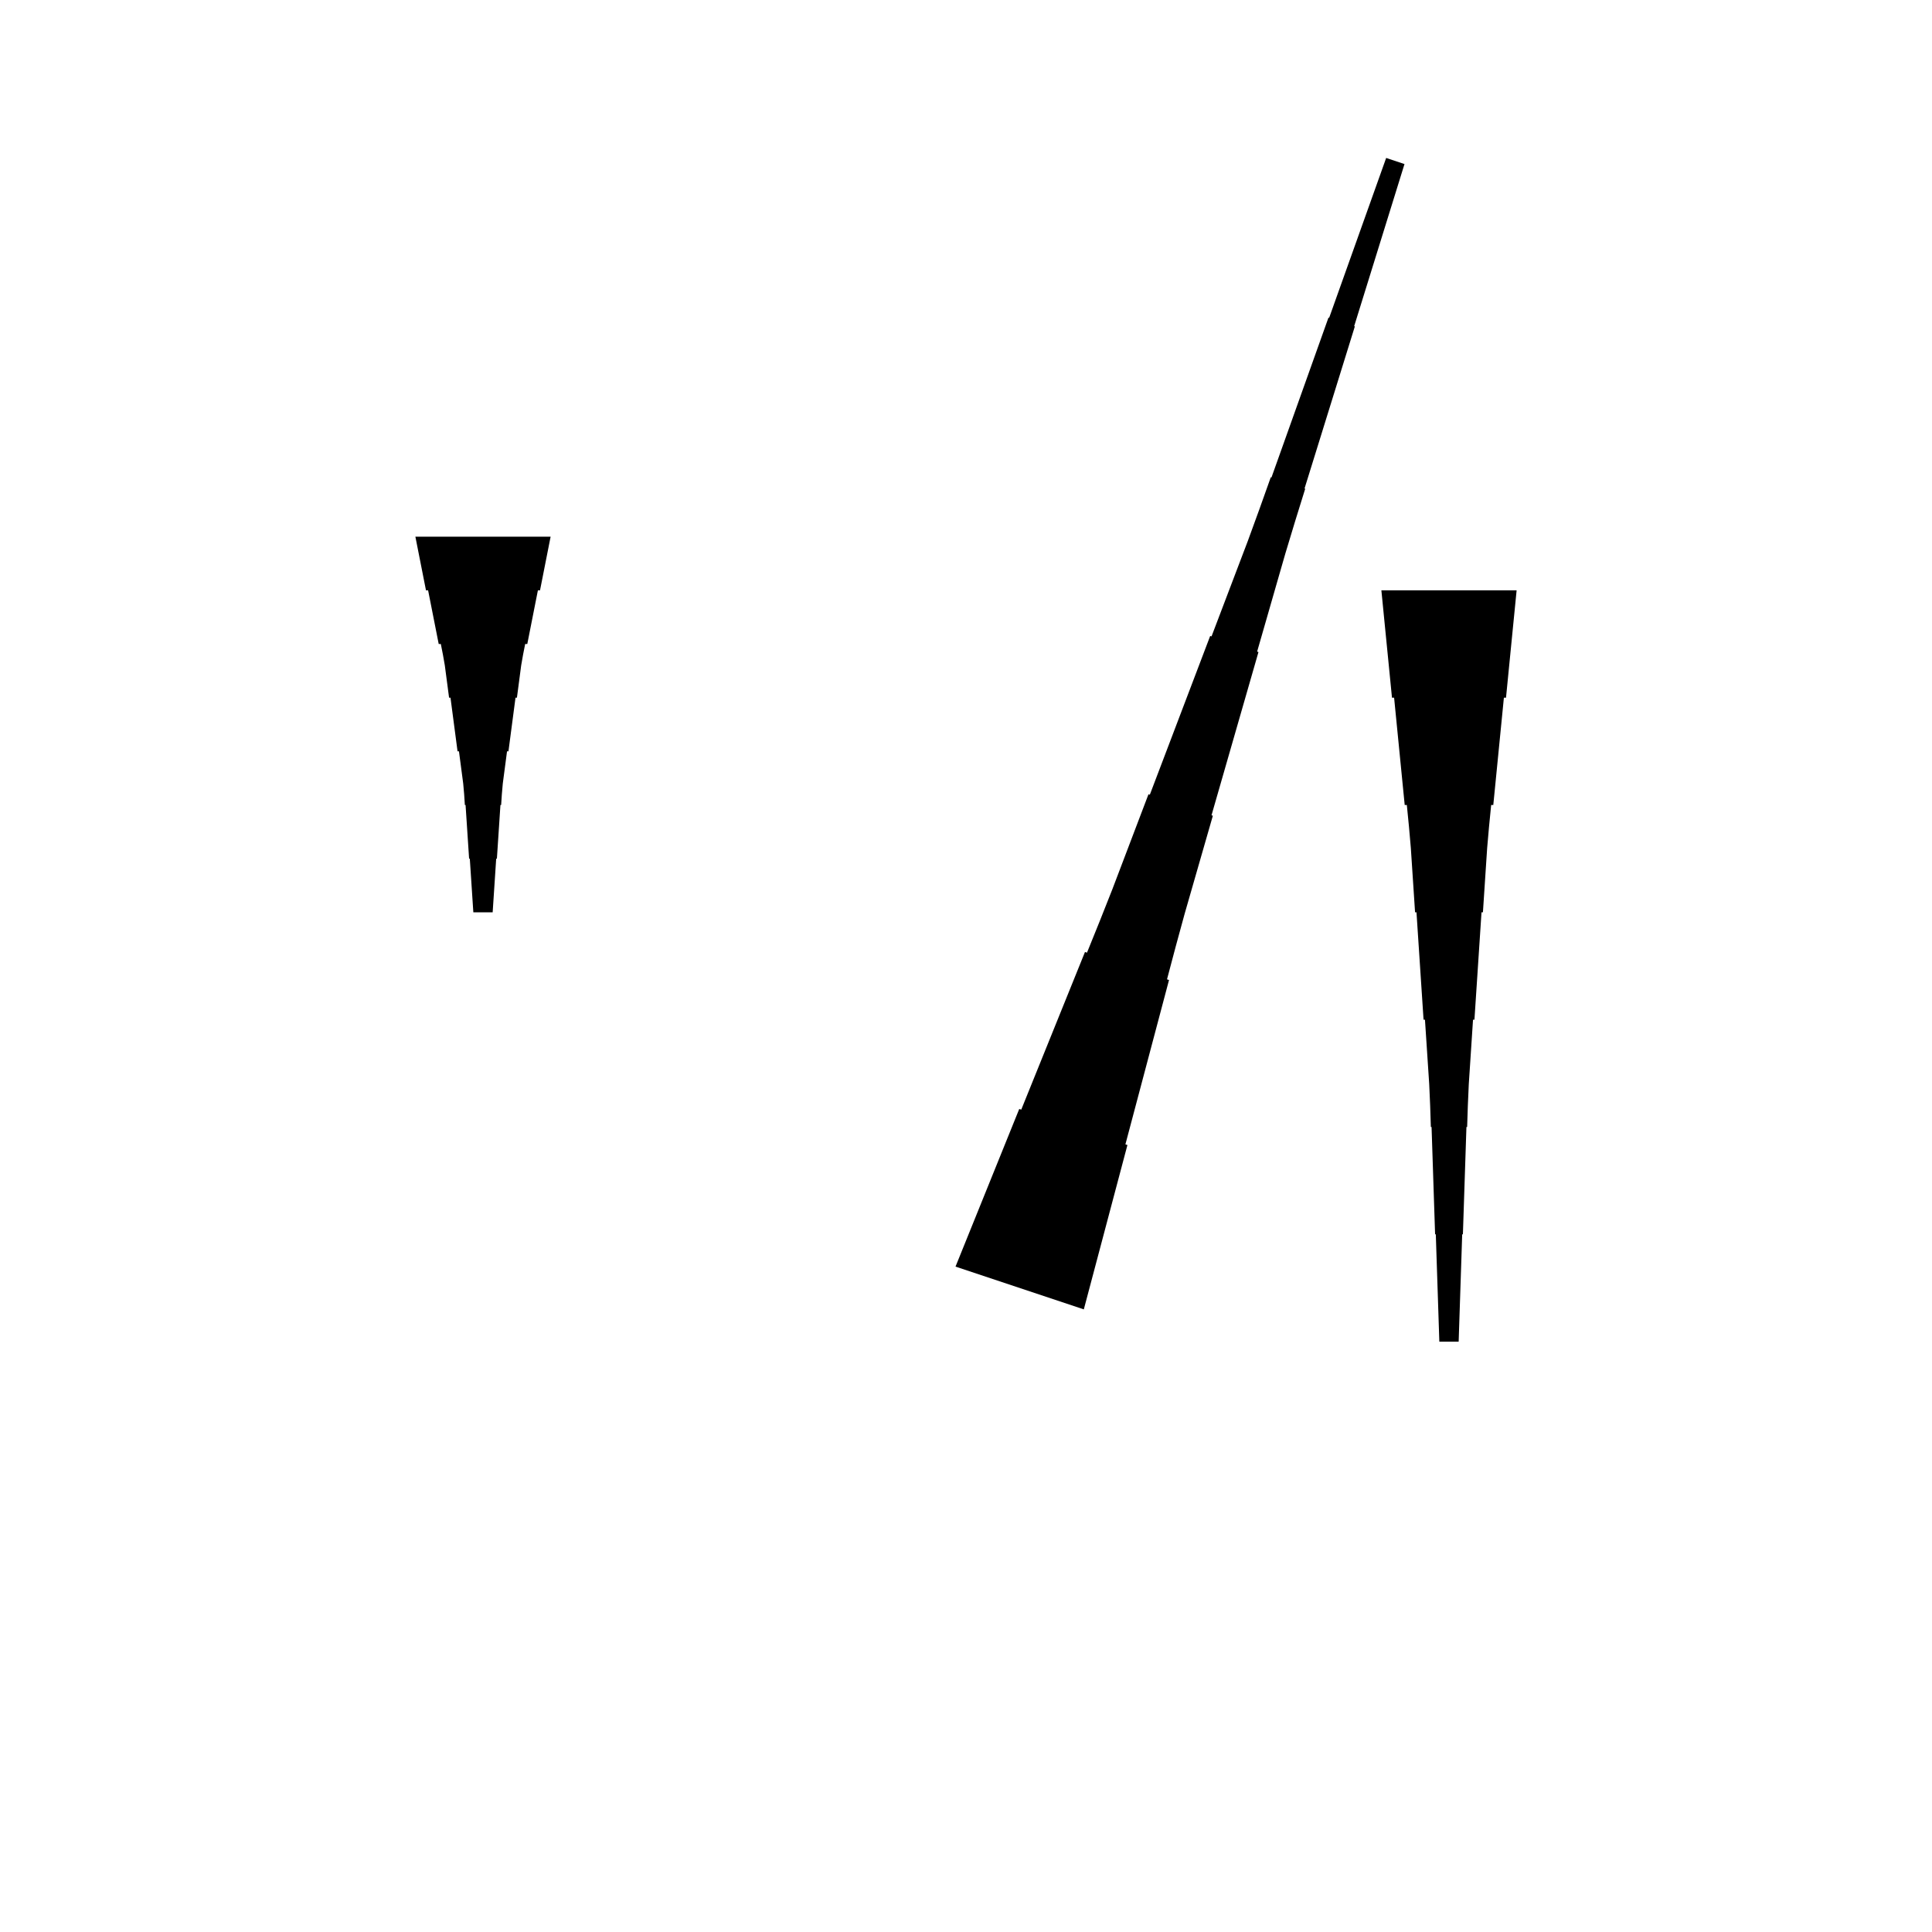 <?xml version="1.0" encoding="UTF-8"?>
<!-- Flat -->
<svg version="1.1" xmlns="http://www.w3.org/2000/svg" xmlns:xlink="http://www.w3.org/1999/xlink" width="283.465pt" height="283.465pt" viewBox="0 0 283.465 283.465">
<title>Untitled</title>
<polygon points="80.787 78.74 80.476 80.315 80.165 81.89 79.854 83.465 79.543 85.039 79.232 86.614 78.921 86.614 78.61 88.189 78.298 89.764 77.987 91.339 77.676 92.913 77.365 94.488 77.054 94.488 76.743 96.063 76.466 97.638 76.259 99.213 76.052 100.787 75.844 102.362 75.637 102.362 75.429 103.937 75.222 105.512 75.014 107.087 74.807 108.661 74.6 110.236 74.392 110.236 74.185 111.811 73.977 113.386 73.77 114.961 73.632 116.535 73.528 118.11 73.424 118.11 73.32 119.685 73.217 121.26 73.113 122.835 73.009 124.409 72.906 125.984 72.802 125.984 72.698 127.559 72.595 129.134 72.491 130.709 72.387 132.284 72.284 133.858 69.449 133.858 69.345 132.284 69.241 130.709 69.138 129.134 69.034 127.559 68.93 125.984 68.827 125.984 68.723 124.409 68.619 122.835 68.516 121.26 68.412 119.685 68.308 118.11 68.204 118.11 68.101 116.535 67.962 114.961 67.755 113.386 67.547 111.811 67.34 110.236 67.133 110.236 66.925 108.661 66.718 107.087 66.51 105.512 66.303 103.937 66.096 102.362 65.888 102.362 65.681 100.787 65.473 99.213 65.266 97.638 64.989 96.063 64.678 94.488 64.367 94.488 64.056 92.913 63.745 91.339 63.434 89.764 63.123 88.189 62.812 86.614 62.501 86.614 62.189 85.039 61.878 83.465 61.567 81.89 61.256 80.315 60.945 78.74" fill="rgba(0,0,0,1)" />
<polygon points="222.52 86.614 222.209 89.764 221.897 92.913 221.586 96.063 221.275 99.213 220.964 102.362 220.653 102.362 220.342 105.512 220.031 108.661 219.72 111.811 219.409 114.961 219.097 118.11 218.786 118.11 218.475 121.26 218.199 124.409 217.991 127.559 217.784 130.709 217.576 133.858 217.369 133.858 217.161 137.008 216.954 140.157 216.747 143.307 216.539 146.457 216.332 149.606 216.124 149.606 215.917 152.756 215.71 155.905 215.502 159.055 215.364 162.205 215.26 165.354 215.156 165.354 215.053 168.504 214.949 171.654 214.845 174.803 214.742 177.953 214.638 181.102 214.534 181.102 214.431 184.252 214.327 187.402 214.223 190.551 214.119 193.701 214.016 196.85 211.181 196.85 211.077 193.701 210.974 190.551 210.87 187.402 210.766 184.252 210.663 181.102 210.559 181.102 210.455 177.953 210.351 174.803 210.248 171.654 210.144 168.504 210.04 165.354 209.937 165.354 209.833 162.205 209.695 159.055 209.487 155.905 209.28 152.756 209.072 149.606 208.865 149.606 208.658 146.457 208.45 143.307 208.243 140.157 208.035 137.008 207.828 133.858 207.62 133.858 207.413 130.709 207.206 127.559 206.998 124.409 206.722 121.26 206.411 118.11 206.1 118.11 205.788 114.961 205.477 111.811 205.166 108.661 204.855 105.512 204.544 102.362 204.233 102.362 203.922 99.213 203.611 96.063 203.299 92.913 202.988 89.764 202.677 86.614" fill="rgba(0,0,0,1)" />
<polygon points="140.194 185.839 142.064 181.213 143.934 176.587 145.804 171.961 147.674 167.335 149.544 162.709 149.839 162.807 151.709 158.181 153.579 153.555 155.449 148.929 157.319 144.303 159.189 139.677 159.484 139.775 161.354 135.149 163.191 130.512 164.963 125.854 166.734 121.195 168.506 116.536 168.703 116.602 170.474 111.943 172.246 107.284 174.017 102.625 175.789 97.966 177.56 93.308 177.757 93.373 179.529 88.714 181.3 84.055 183.072 79.397 184.778 74.716 186.451 70.024 186.55 70.057 188.223 65.366 189.896 60.674 191.569 55.982 193.242 51.291 194.916 46.599 195.014 46.632 196.687 41.94 198.36 37.249 200.033 32.557 201.707 27.866 203.38 23.174 206.069 24.07 204.593 28.827 203.116 33.585 201.64 38.342 200.163 43.099 198.687 47.856 198.785 47.889 197.309 52.646 195.833 57.404 194.356 62.161 192.88 66.918 191.403 71.675 191.502 71.708 190.025 76.465 188.582 81.233 187.203 86.023 185.826 90.813 184.447 95.603 184.644 95.669 183.266 100.459 181.888 105.249 180.51 110.039 179.132 114.829 177.754 119.619 177.951 119.684 176.573 124.474 175.195 129.264 173.817 134.054 172.504 138.866 171.225 143.689 171.52 143.787 170.24 148.61 168.96 153.433 167.681 158.256 166.401 163.079 165.121 167.901 165.417 168 164.137 172.823 162.857 177.645 161.578 182.468 160.298 187.291 159.018 192.114" fill="rgba(0,0,0,1)" />
</svg>